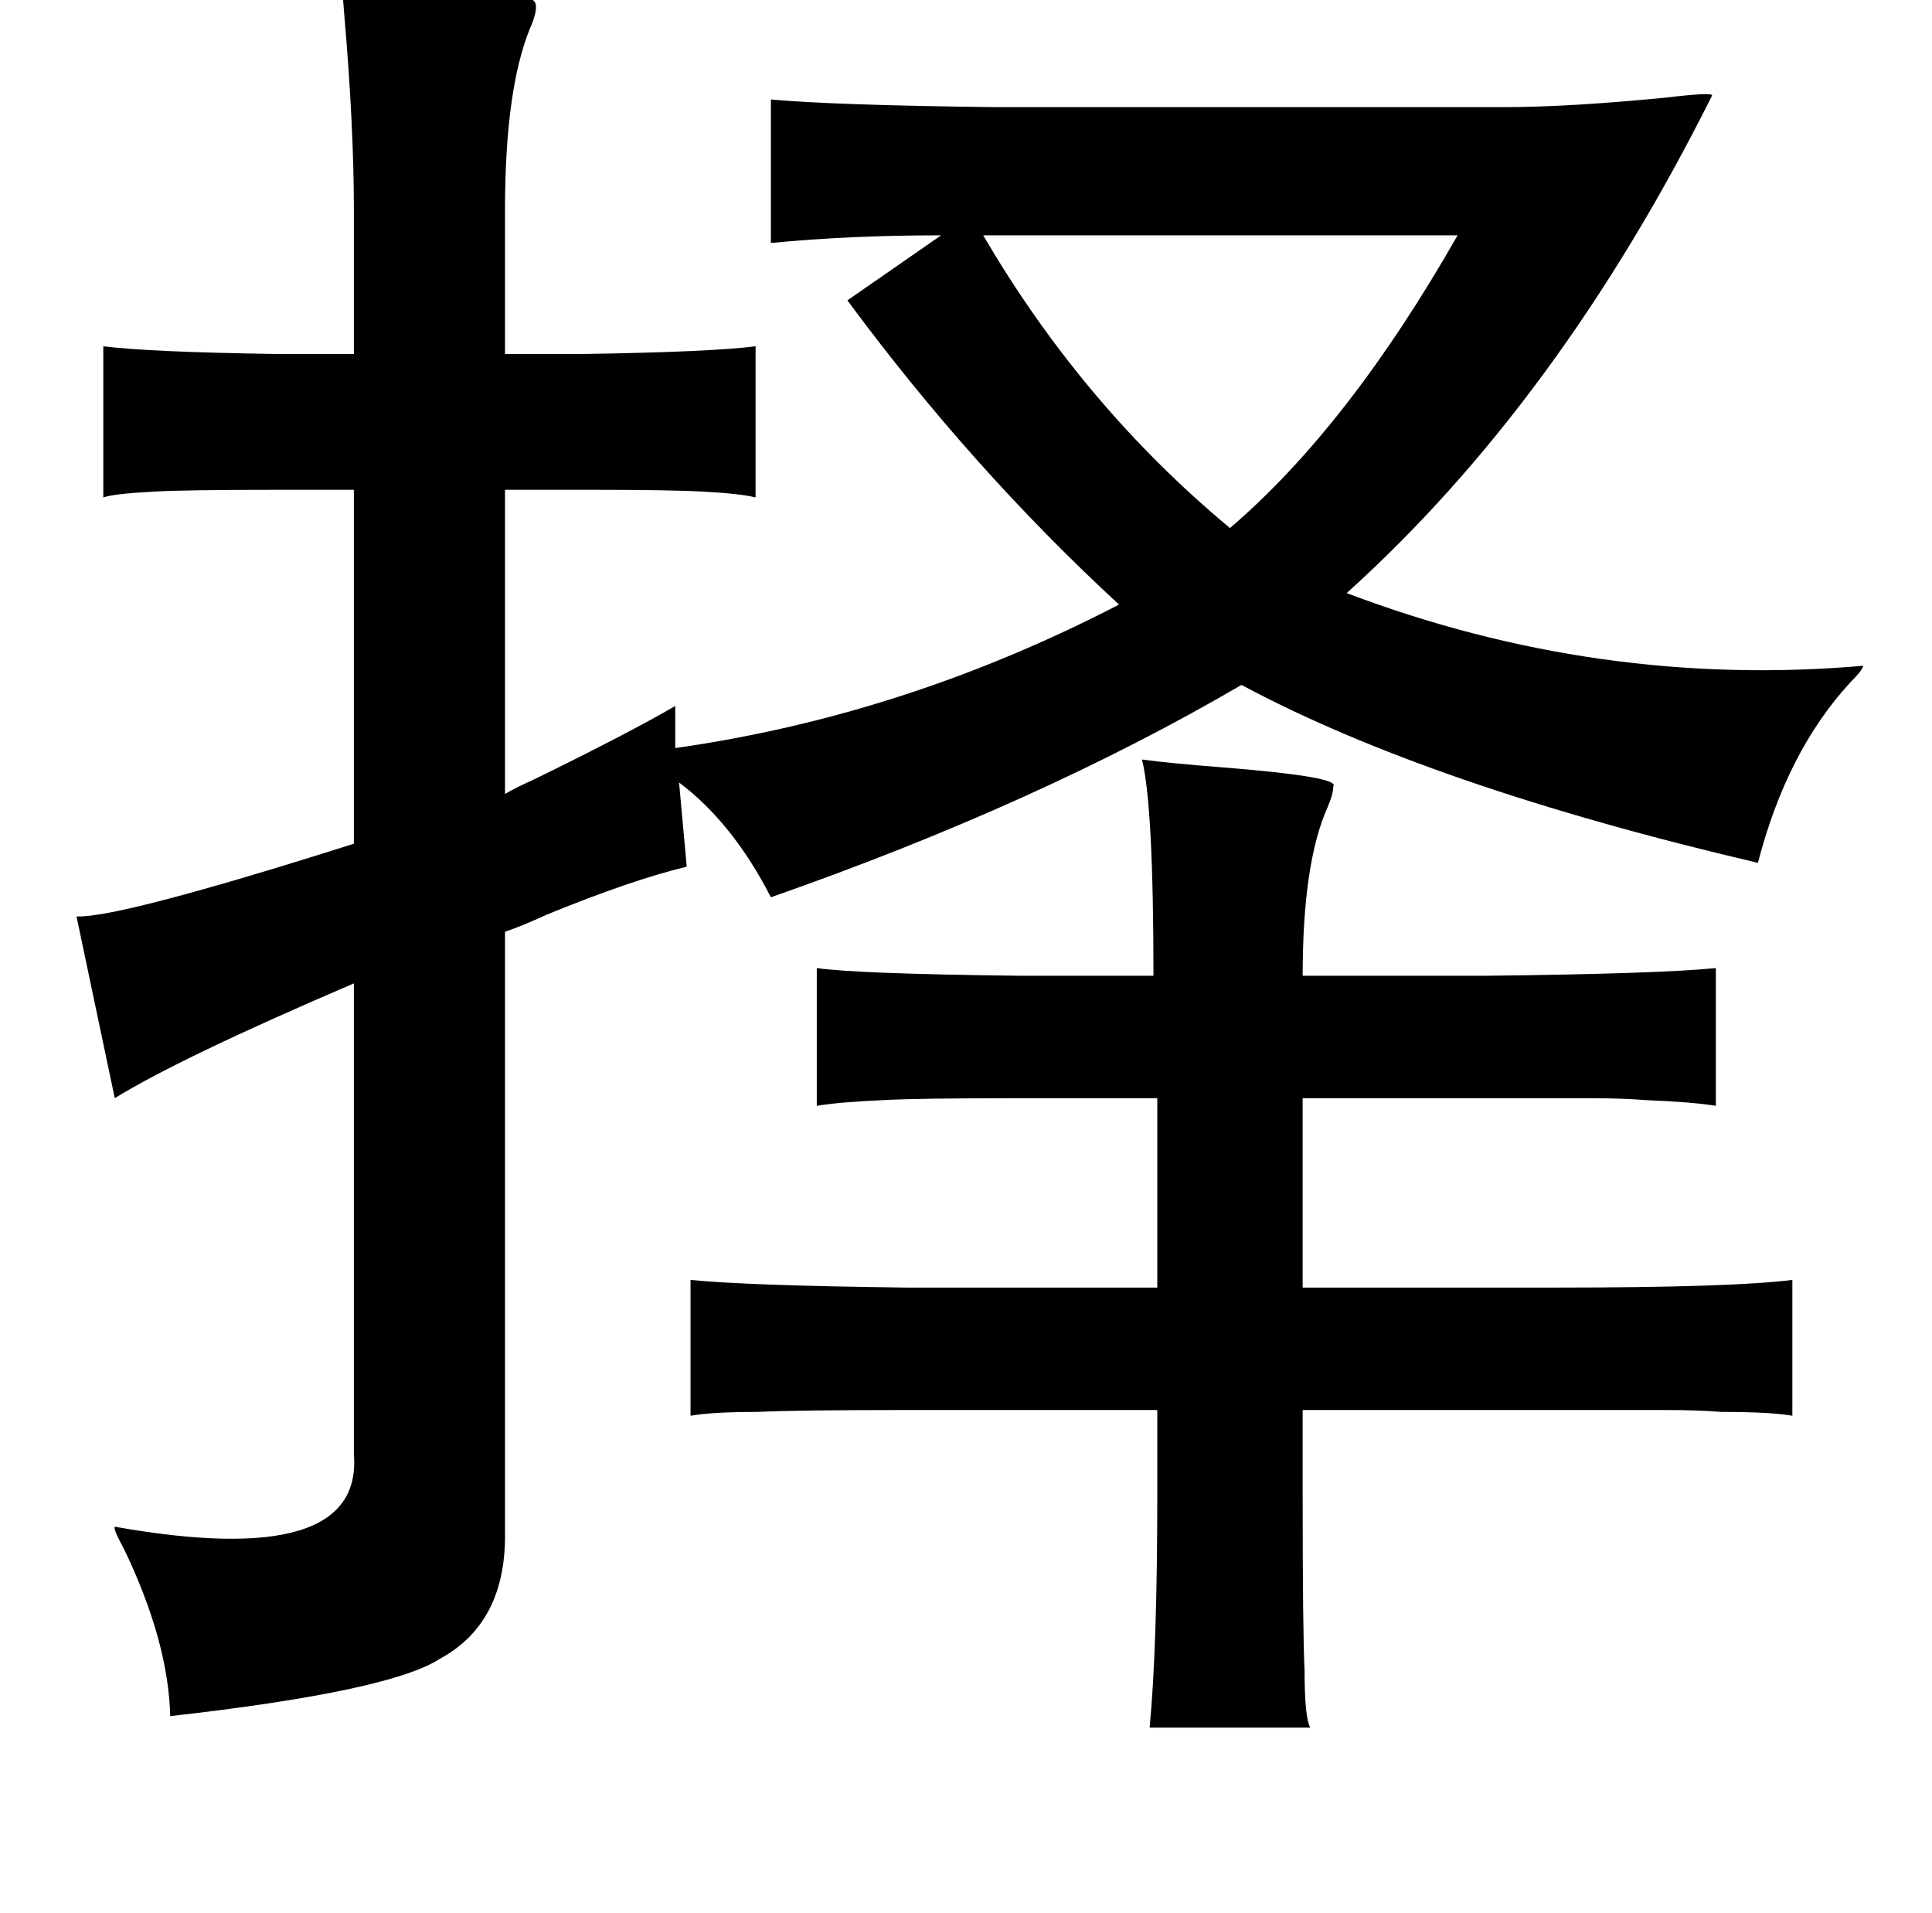<?xml version="1.0" standalone="no"?>
<!DOCTYPE svg PUBLIC "-//W3C//DTD SVG 1.1//EN" "http://www.w3.org/Graphics/SVG/1.1/DTD/svg11.dtd" >
<svg xmlns="http://www.w3.org/2000/svg" xmlns:xlink="http://www.w3.org/1999/xlink" version="1.1" viewBox="-10 0 1010 1000">
   <path fill="currentColor"
d="M169 -6q98 -3 101 8q1 4 -3 13q-13 32 -13 95v75h42q65 -1 89 -4v79q-8 -2 -27 -3q-16 -1 -60 -1h-44v159q5 -3 16 -8q49 -24 73 -38v22q120 -17 232 -75q-77 -71 -142 -159l49 -34q-48 0 -89 4v-75q33 3 117 4h266q34 0 85 -5q25 -3 24 -1q-80 160 -191 260
q132 50 270 38q0 2 -7 9q-33 36 -48 94q-171 -40 -270 -93q-106 62 -246 111q-20 -39 -48 -60l4 44q-29 7 -73 25q-13 6 -22 9v313q1 48 -34 67q-26 17 -141 30q-1 -39 -24 -87q-6 -11 -5 -12q130 23 125 -38v-246q-91 39 -125 60l-20 -95q22 1 145 -38v-185h-38
q-52 0 -67 1q-20 1 -26 3v-79q24 3 89 4h42v-75q0 -44 -5 -102q-1 -12 -1 -14zM587 397q15 2 41 4q63 5 59 10q0 4 -3 11q-13 29 -13 88h97q89 -1 119 -4v72q-12 -2 -37 -3q-12 -1 -30 -1h-50h-99v99h133q91 0 123 -4v71q-11 -2 -37 -2q-12 -1 -30 -1h-52h-137v45q0 71 1 91
q0 25 3 30h-84q4 -42 4 -121v-45h-131q-58 0 -78 1q-24 0 -35 2v-71q30 3 113 4h131v-99h-71q-53 0 -72 1q-23 1 -35 3v-72q21 3 105 4h71q0 -89 -6 -113zM504 123q52 89 129 153q62 -53 119 -153h-248z" />
</svg>
